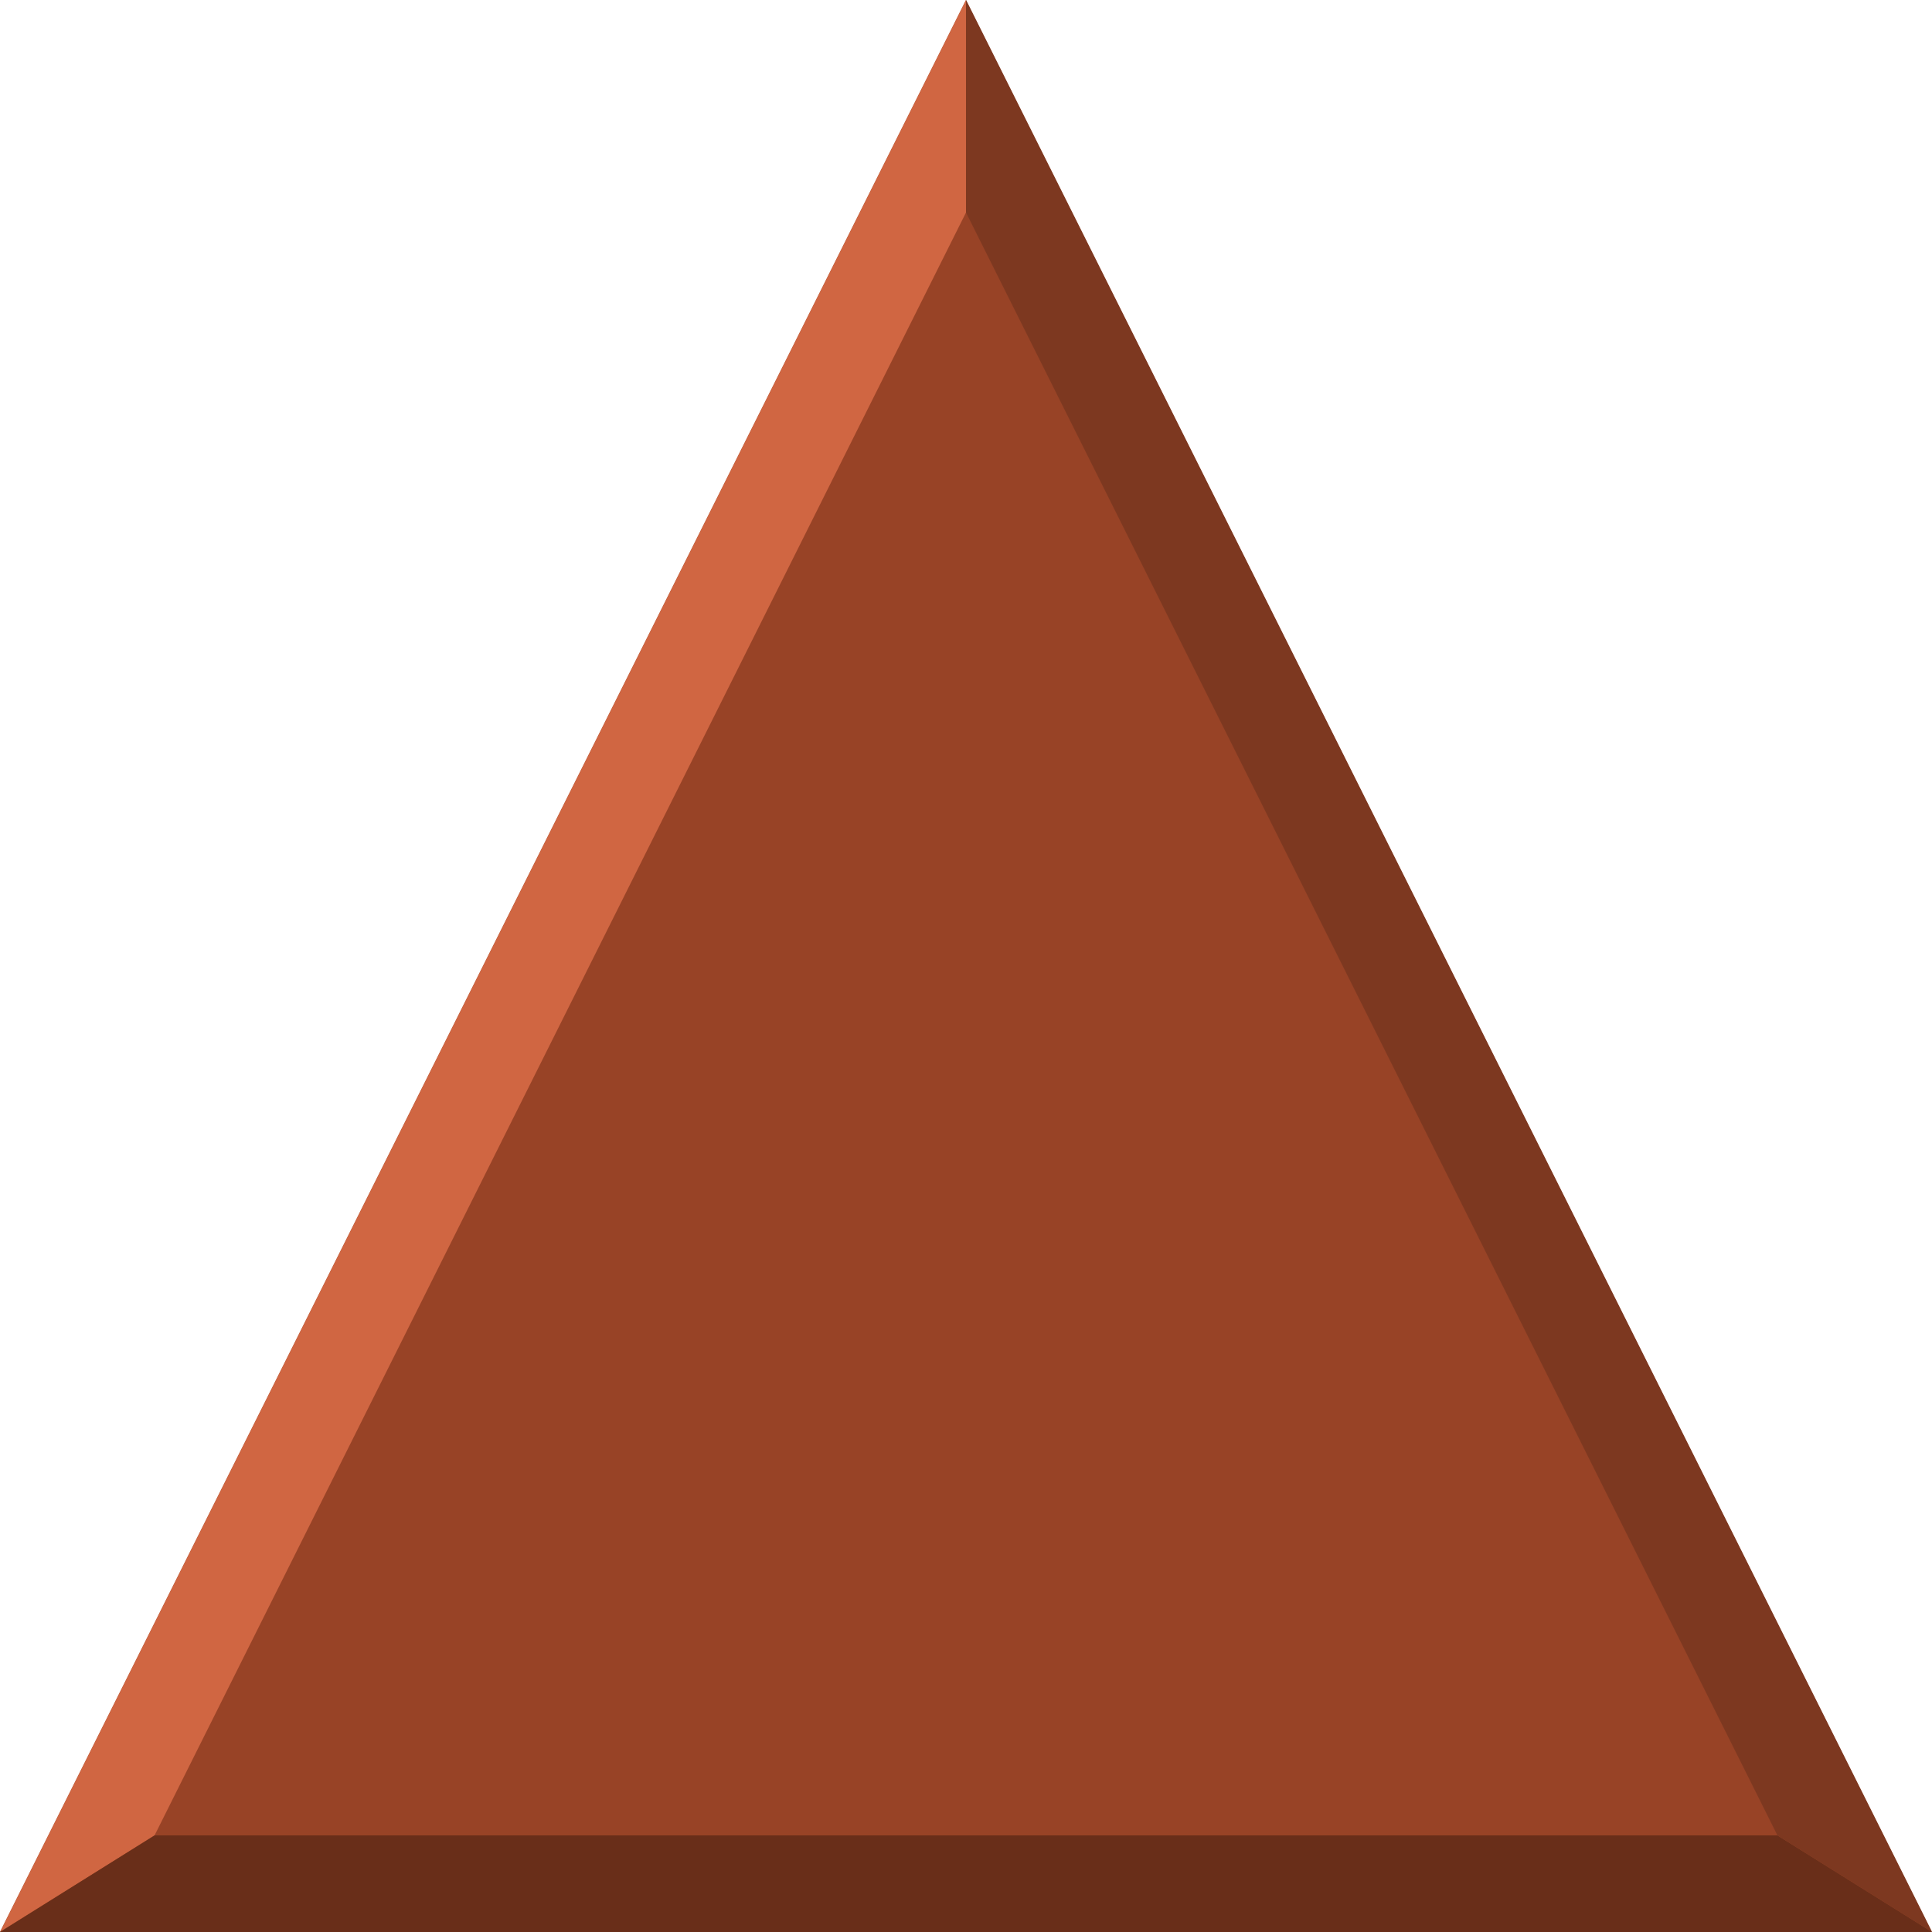 <?xml version="1.0" encoding="UTF-8"?>
<svg width="20" height="20" version="1.1" xmlns="http://www.w3.org/2000/svg">
 <path d="m10 0 10 20h-20z" fill="#984326"/>
 <path d="m0 20 1.6-1 8.4-16.8v-2.2z" fill="#d06642"/>
 <path d="m0 20 1.6-1h16.8l1.6 1z" fill="#692e19"/>
 <path d="m20 20-10-20v2.2l8.4 16.8z" fill="#7d3820"/>
</svg>
